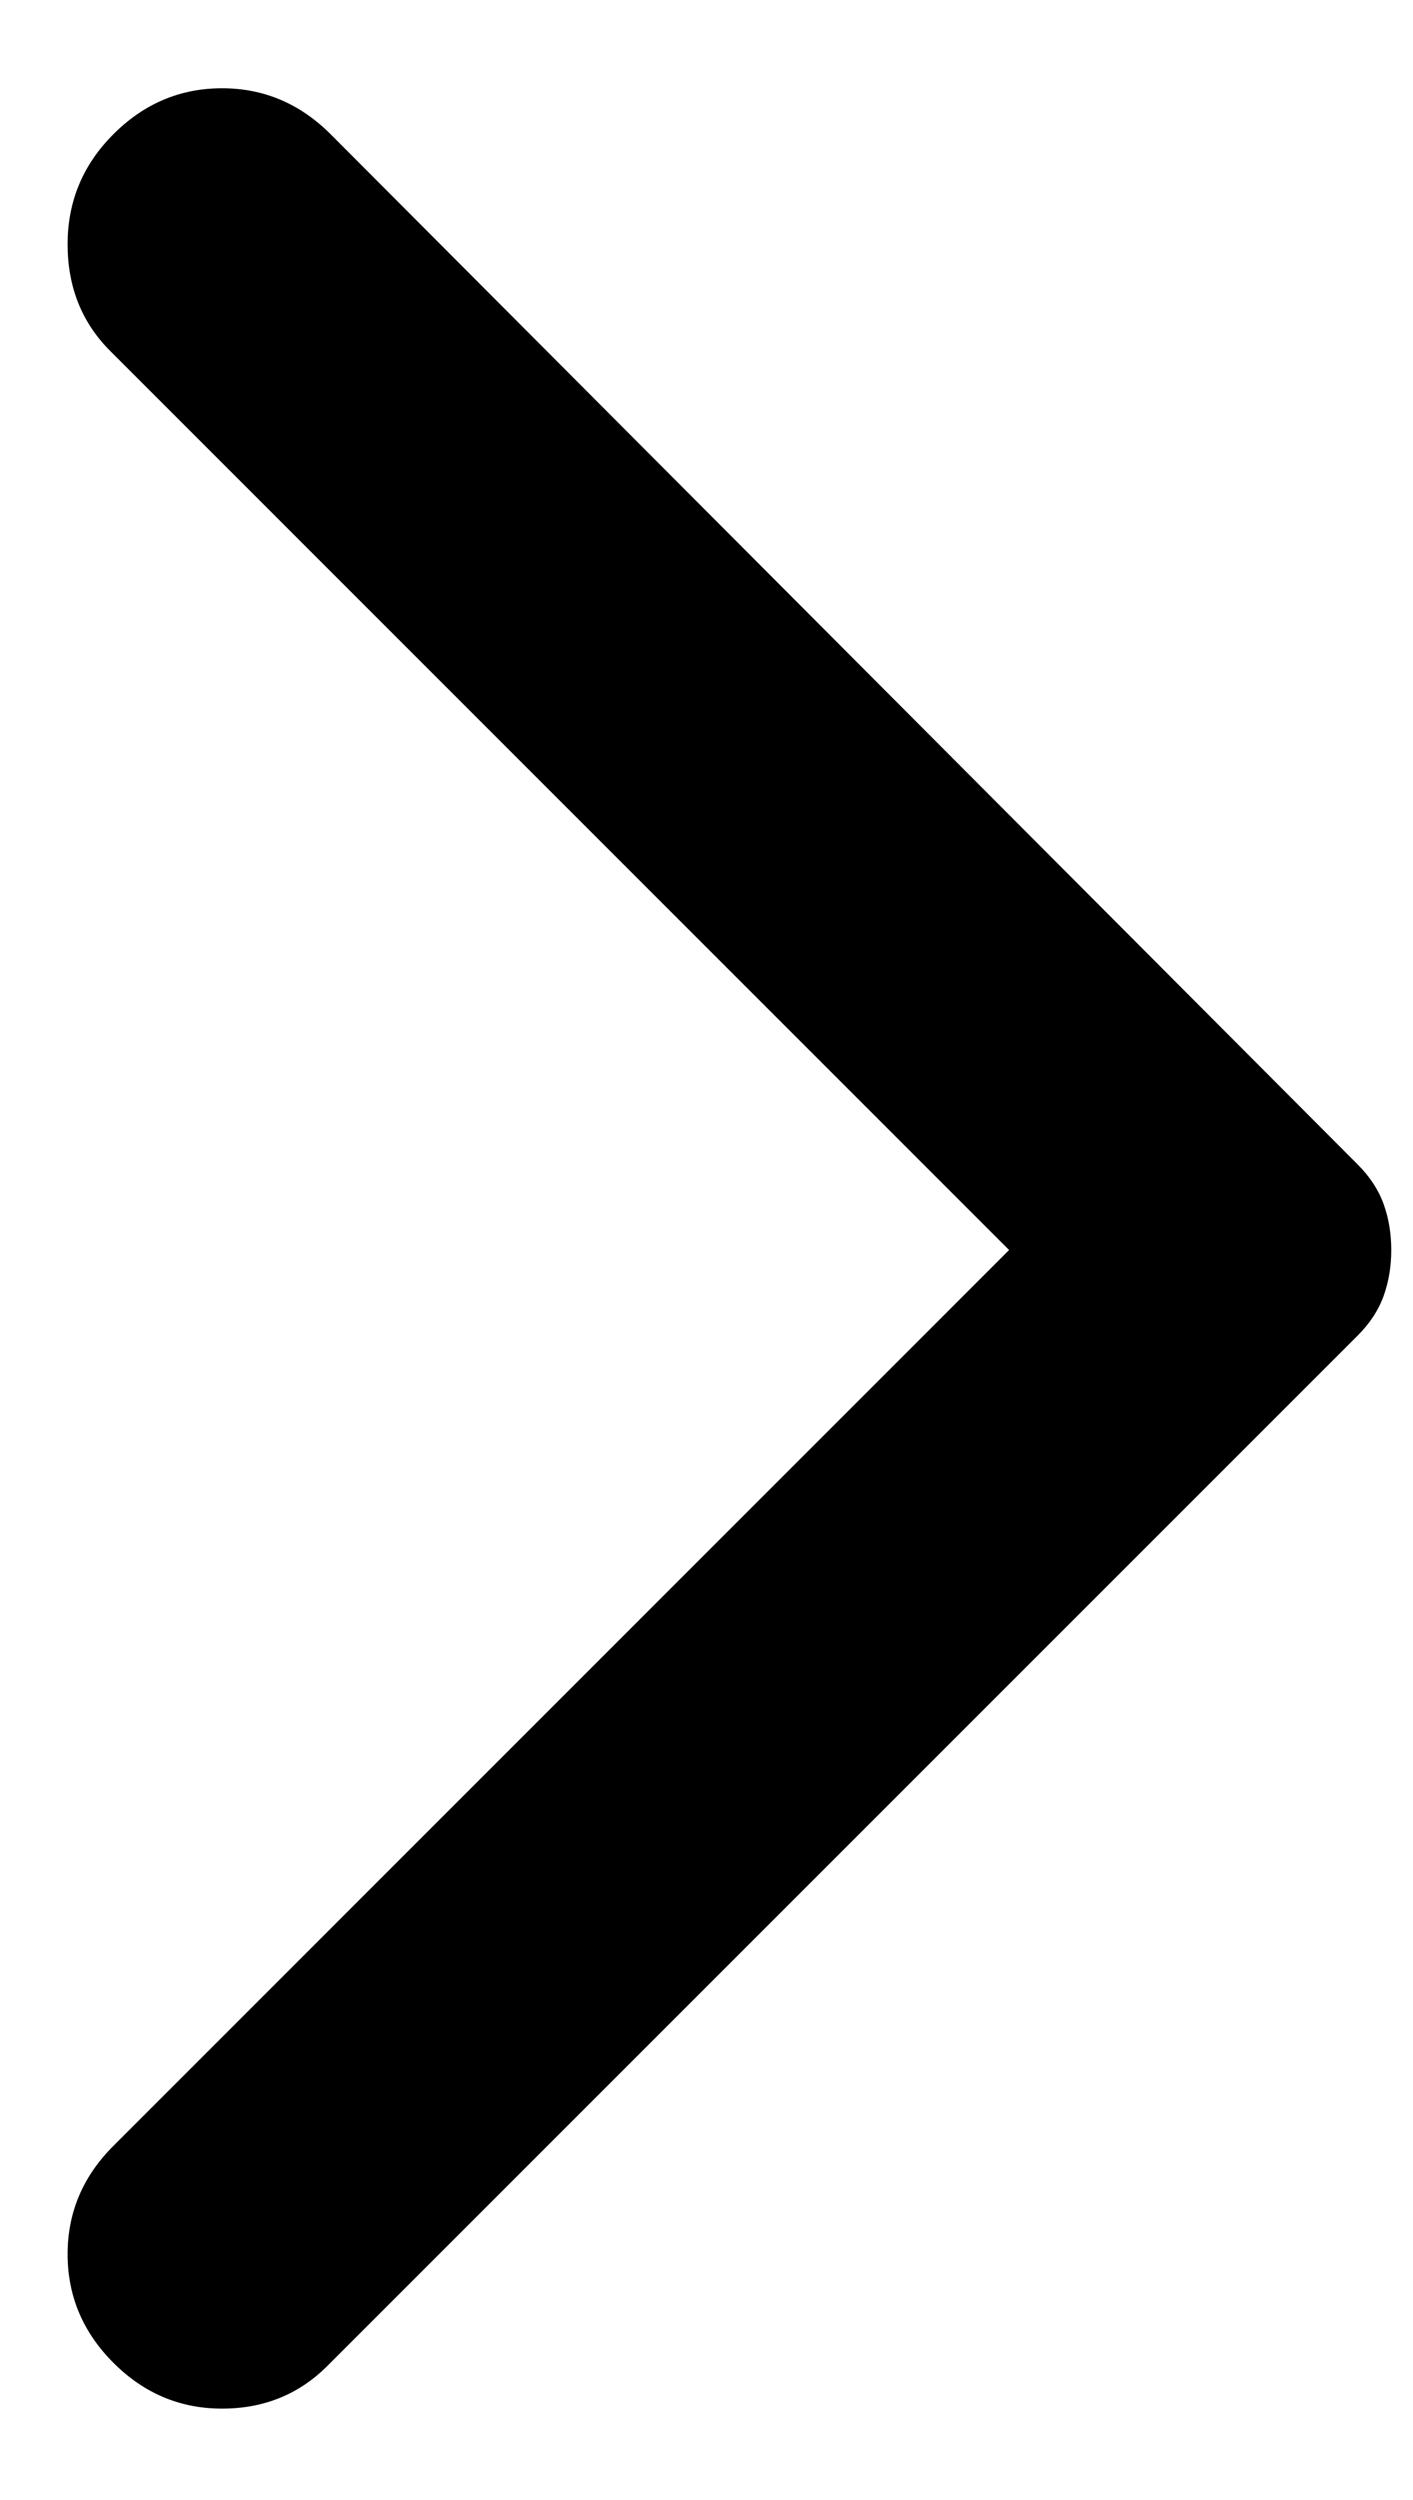 <svg width="13" height="23" viewBox="0 0 13 23" fill="none" xmlns="http://www.w3.org/2000/svg">
<path d="M1.044 21.738C0.762 21.456 0.622 21.123 0.622 20.738C0.622 20.355 0.762 20.022 1.044 19.741L9.284 11.5L1.016 3.231C0.753 2.969 0.622 2.641 0.622 2.247C0.622 1.853 0.762 1.516 1.044 1.234C1.325 0.953 1.658 0.812 2.043 0.812C2.427 0.812 2.759 0.953 3.041 1.234L12.491 10.713C12.603 10.825 12.683 10.947 12.73 11.078C12.777 11.209 12.8 11.35 12.8 11.5C12.8 11.65 12.777 11.791 12.73 11.922C12.683 12.053 12.603 12.175 12.491 12.287L3.012 21.766C2.75 22.028 2.427 22.159 2.043 22.159C1.658 22.159 1.325 22.019 1.044 21.738Z" fill="black"/>
</svg>
